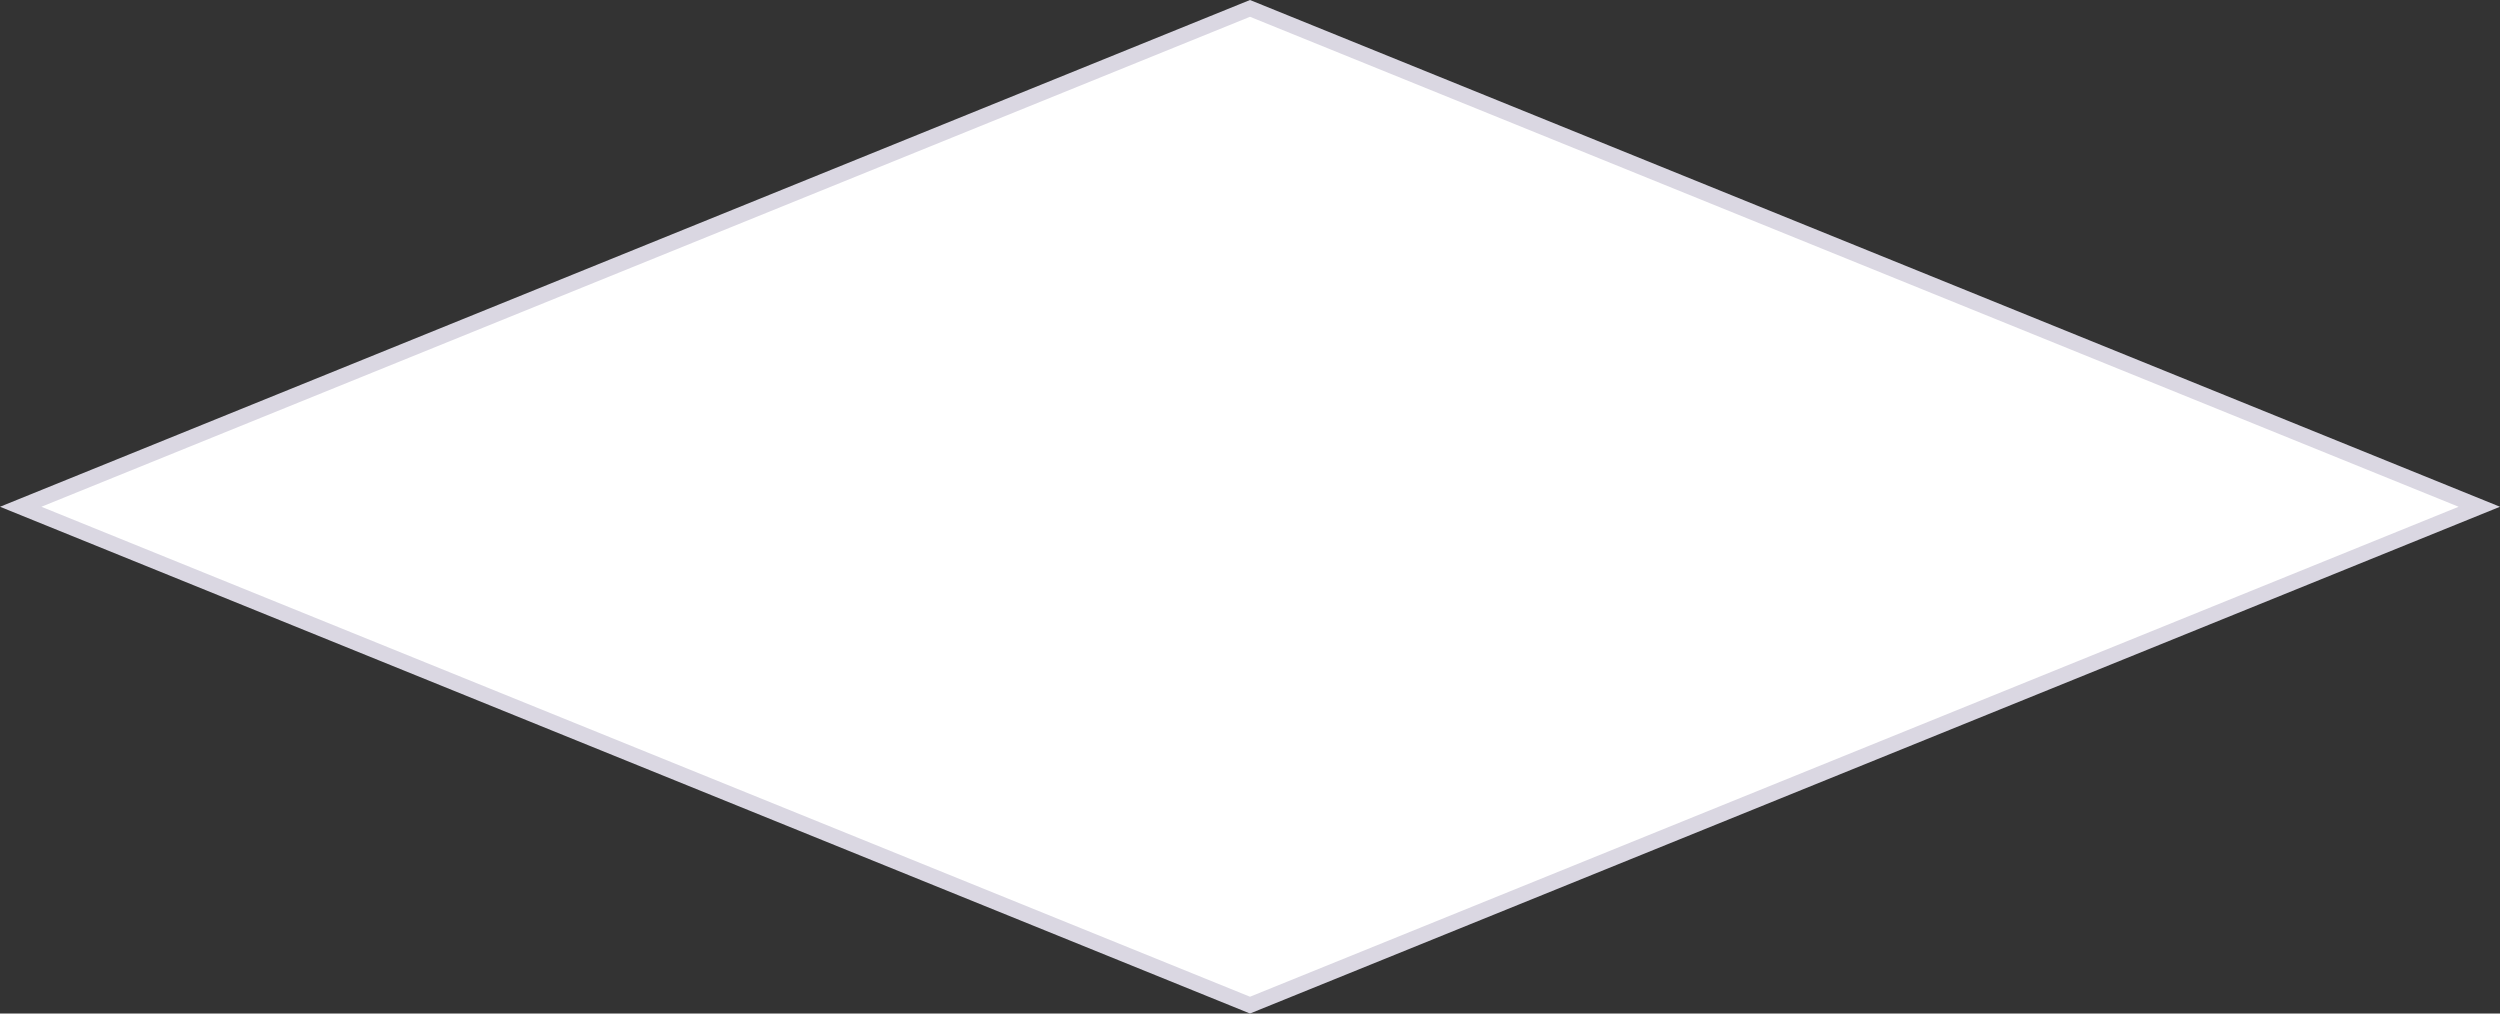 ﻿<?xml version="1.0" encoding="utf-8"?>
<svg version="1.1" xmlns:xlink="http://www.w3.org/1999/xlink" width="148px" height="60px" xmlns="http://www.w3.org/2000/svg">
  <rect width="100%" height="100%" fill="#333333" stroke="none"/>
  <g transform="matrix(1 0 0 1 -494 -195 )">
    <path d="M 568 254.503  L 495.226 225  L 568 195.497  L 640.774 225  L 568 254.503  Z " fill-rule="nonzero" fill="#ffffff" stroke="none" />
    <path d="M 568 255  L 494 225  L 568 195  L 642 225  L 568 255  Z M 496.451 225  L 568 254.006  L 639.549 225  L 568 195.994  L 496.451 225  Z " fill-rule="nonzero" fill="#dad7e2" stroke="none" />
  </g>
</svg>